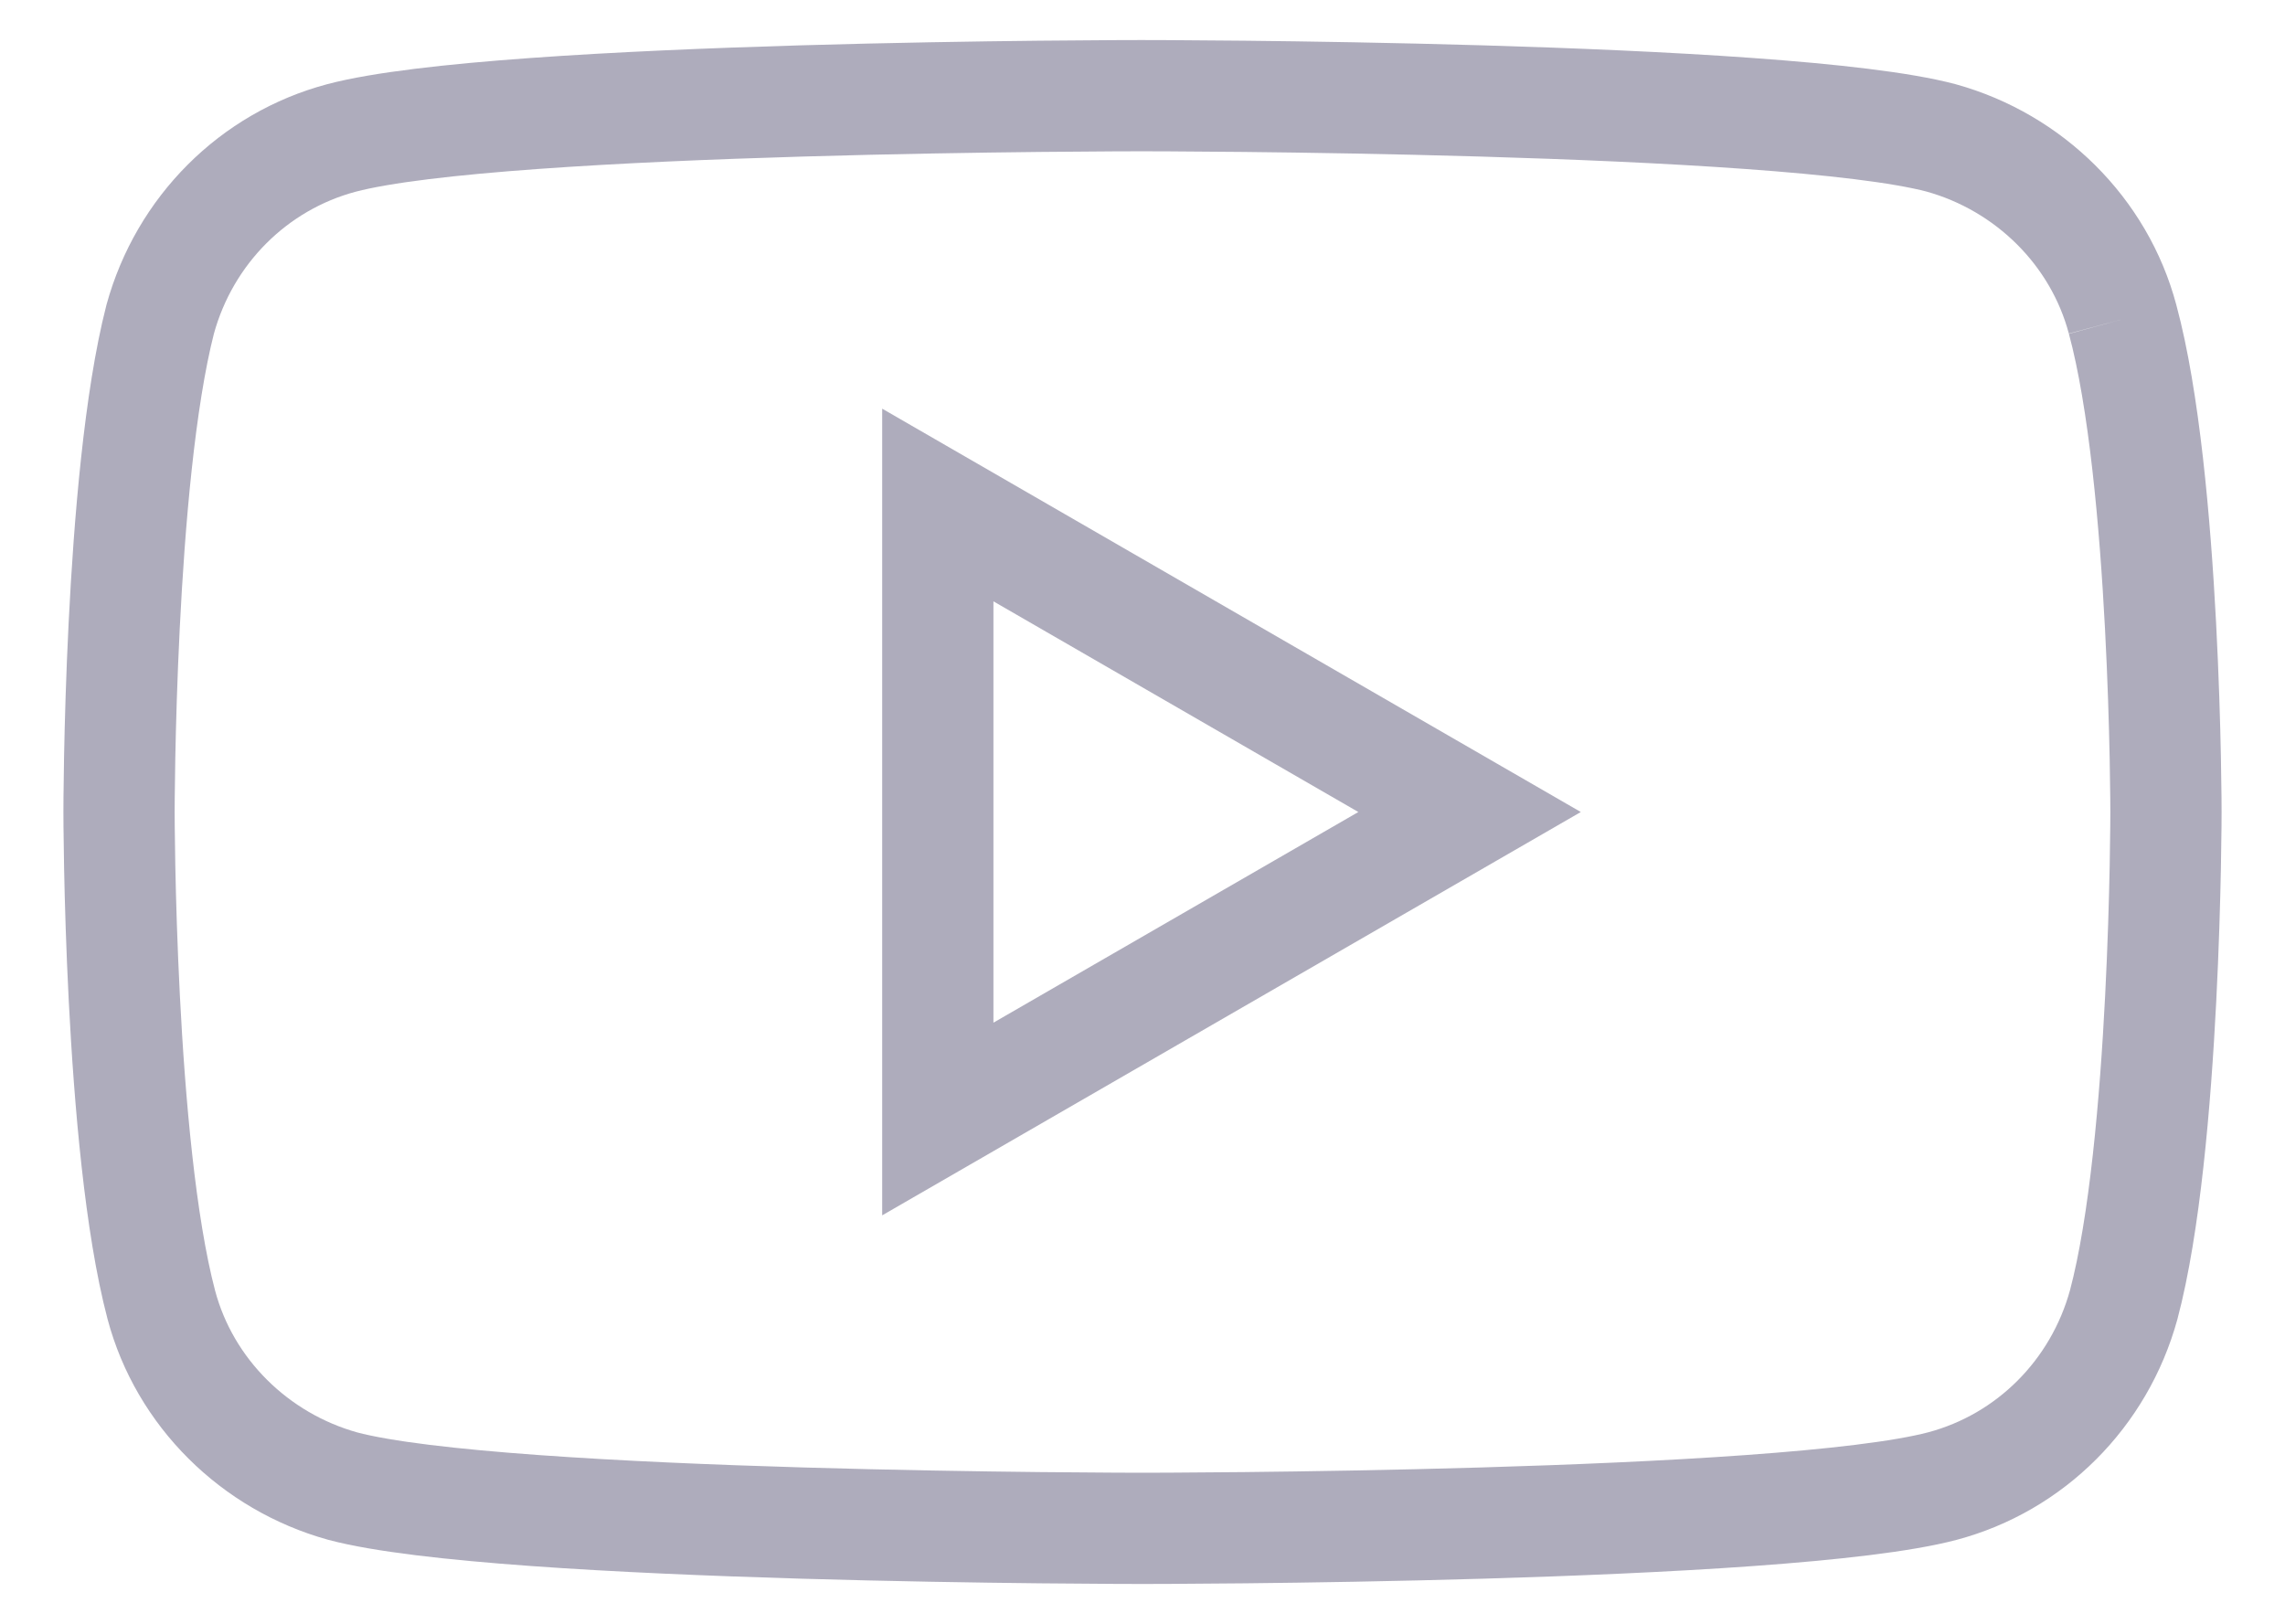 <?xml version="1.0" encoding="utf-8"?>
<!-- Generator: Adobe Illustrator 26.3.1, SVG Export Plug-In . SVG Version: 6.00 Build 0)  -->
<svg version="1.1" id="Layer_1" xmlns="http://www.w3.org/2000/svg" xmlns:xlink="http://www.w3.org/1999/xlink" x="0px" y="0px"
	 viewBox="0 0 205.4 146" style="enable-background:new 0 0 205.4 146;" xml:space="preserve">
<style type="text/css">
	.st0{fill:none;stroke:#AEACBC;stroke-width:10;stroke-miterlimit:10;}
</style>
<g>
	<path class="st0" d="M190.8,28.7c-2.1-7.9-8.4-14.1-16.3-16.3c-14.3-3.8-71.9-3.8-71.9-3.8s-57.5,0-71.9,3.8
		c-7.9,2.1-14.1,8.3-16.3,16.3C10.7,43.1,10.7,73,10.7,73s0,29.9,3.8,44.3c2.1,7.9,8.4,14.1,16.3,16.3c14.3,3.8,71.9,3.8,71.9,3.8
		s57.5,0,71.9-3.8c7.9-2.1,14.1-8.3,16.3-16.3c3.8-14.3,3.8-44.3,3.8-44.3S194.7,43.1,190.8,28.7"/>
	<polygon class="st0" points="84.3,100.6 132.1,73 84.3,45.4 	"/>
</g>
</svg>
